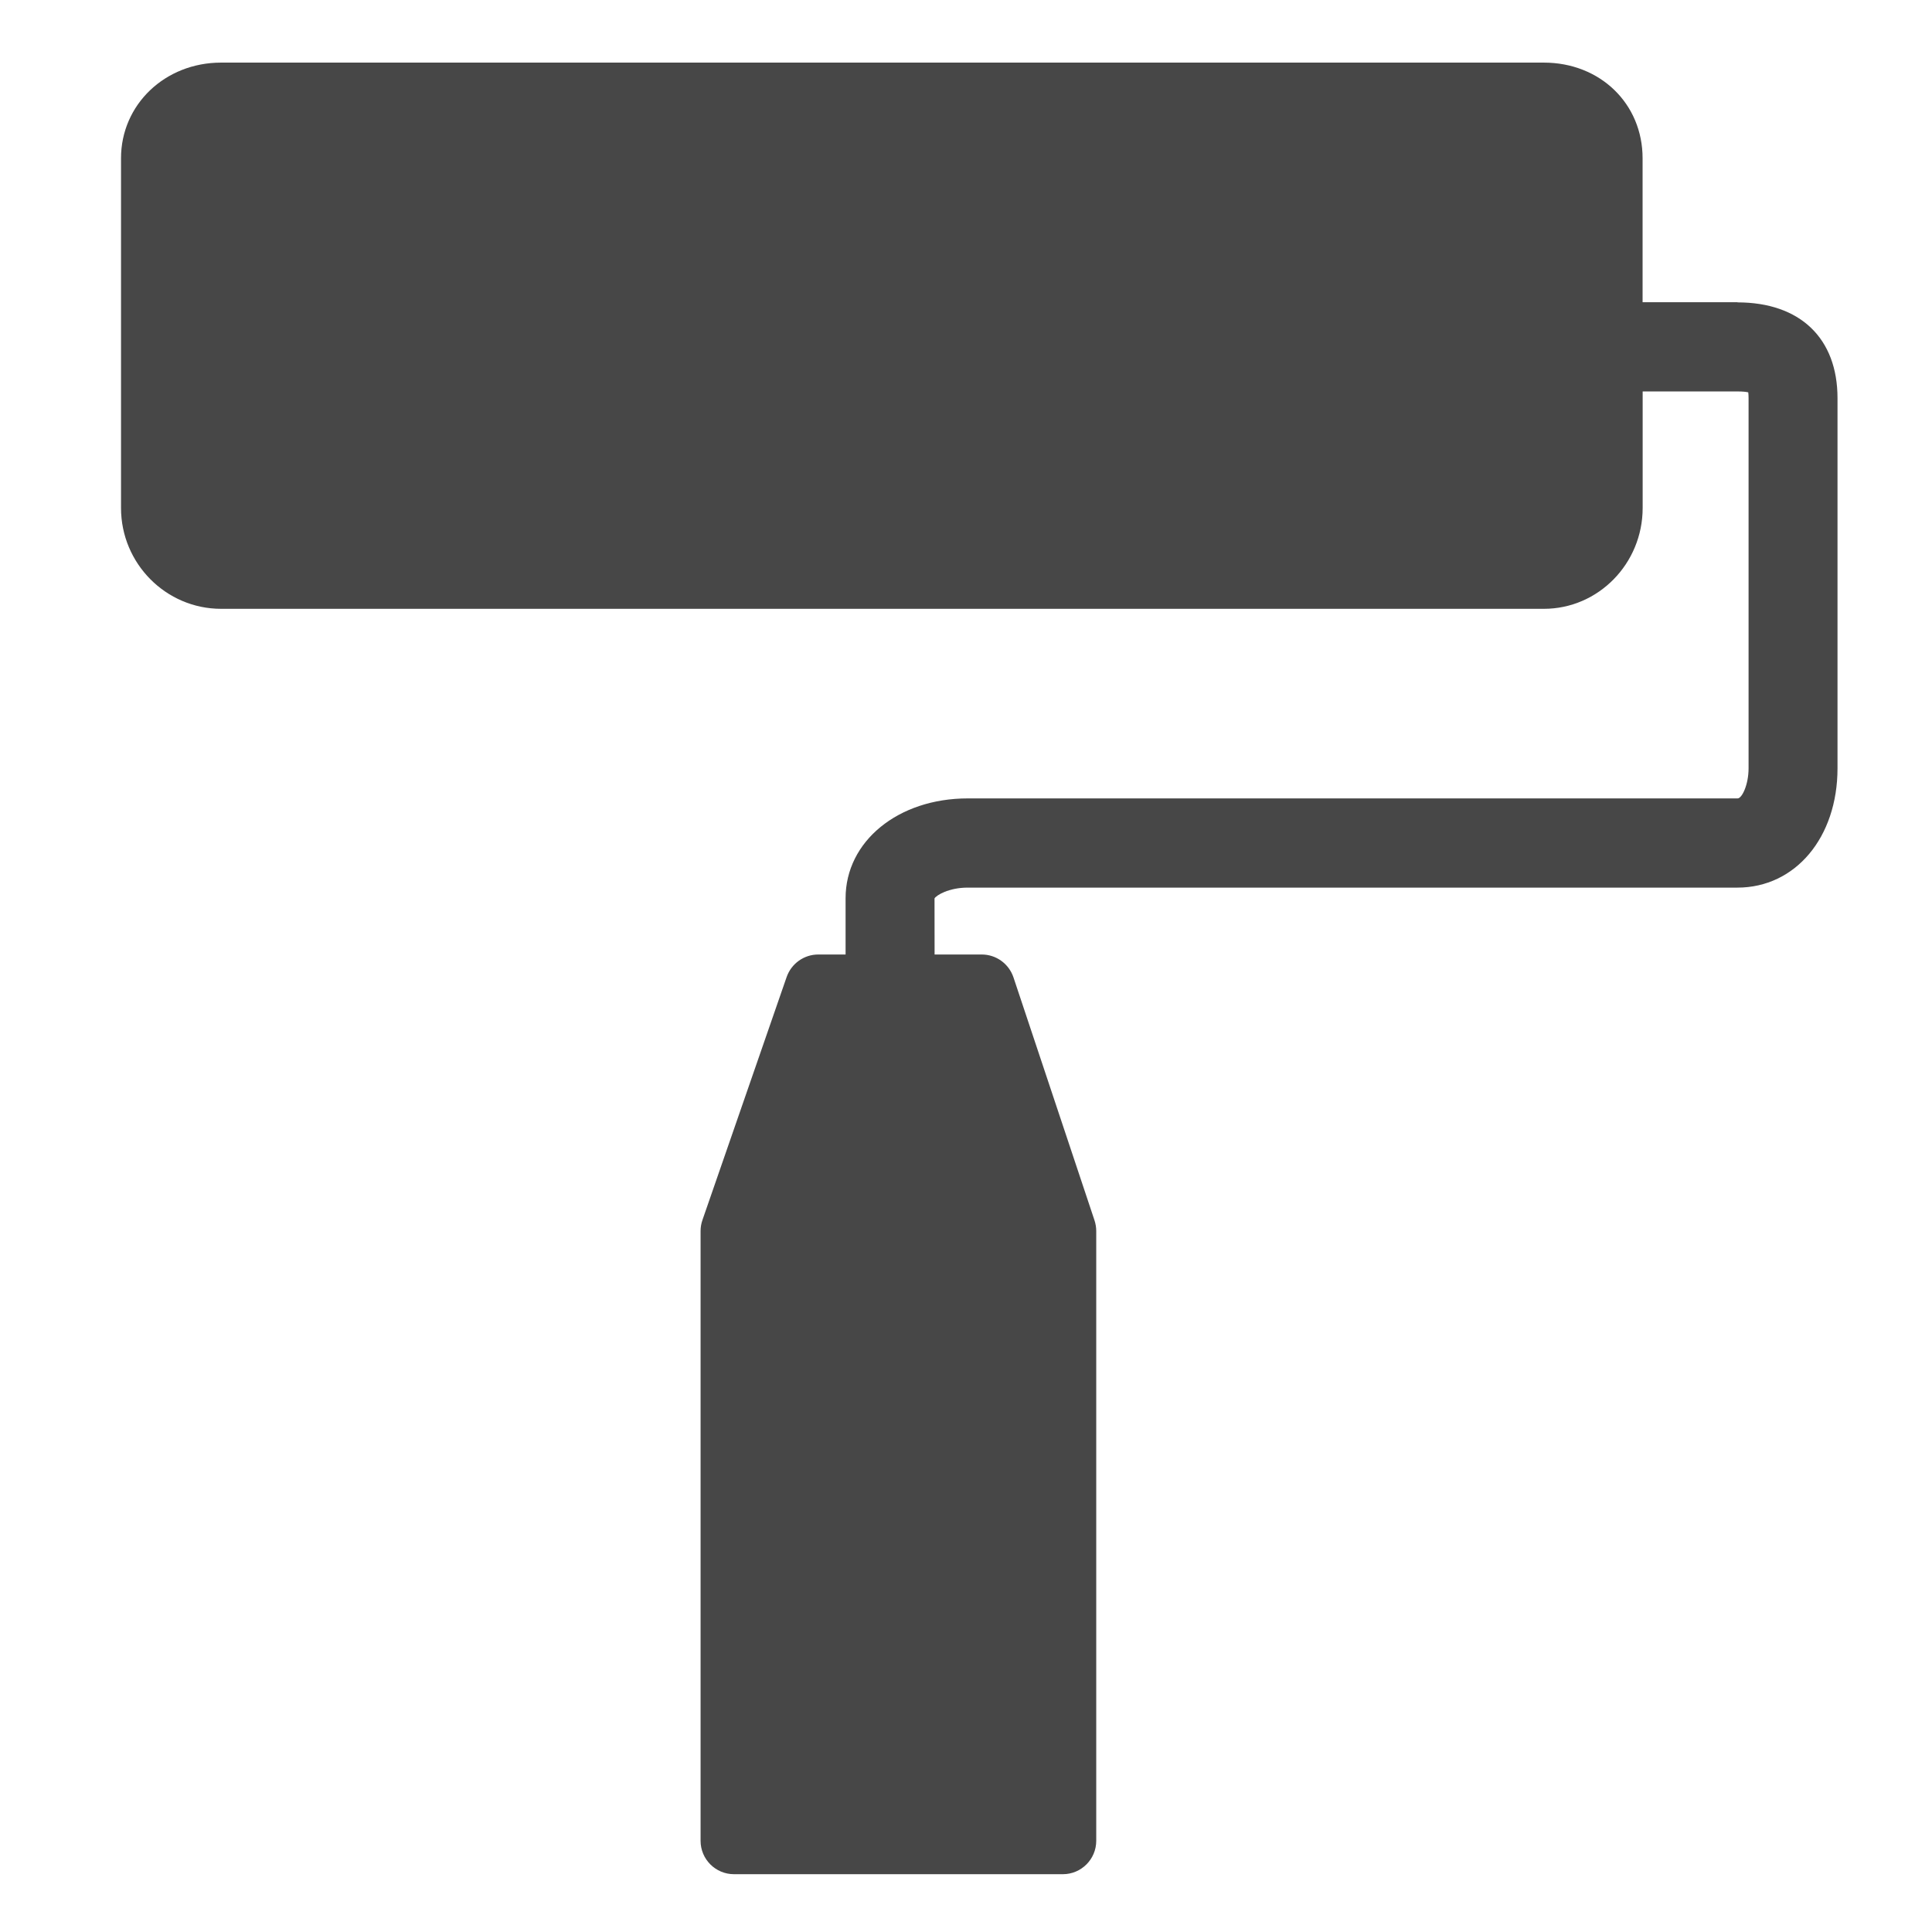 <svg xmlns="http://www.w3.org/2000/svg" style="isolation:isolate" width="16" height="16" version="1.1" viewBox="0 0 16 16">
 <defs>
  <style id="current-color-scheme" type="text/css">
   .ColorScheme-Text { color:#474747; } .ColorScheme-Highlight { color:#5294e2; }
  </style>
  <linearGradient id="arrongin" x1="0%" x2="0%" y1="0%" y2="100%">
   <stop style="stop-color:#dd9b44" id="stop3" offset="0%"/>
   <stop style="stop-color:#ad6c16" id="stop5" offset="100%"/>
  </linearGradient>
  <linearGradient id="aurora" x1="0%" x2="0%" y1="0%" y2="100%">
   <stop style="stop-color:#09D4DF" id="stop8" offset="0%"/>
   <stop style="stop-color:#9269F4" id="stop10" offset="100%"/>
  </linearGradient>
  <linearGradient id="fitdance" x1="0%" x2="0%" y1="0%" y2="100%">
   <stop style="stop-color:#1AD6AB" id="stop13" offset="0%"/>
   <stop style="stop-color:#329DB6" id="stop15" offset="100%"/>
  </linearGradient>
  <linearGradient id="oomox" x1="0%" x2="0%" y1="0%" y2="100%">
   <stop style="stop-color:#efefe7" id="stop18" offset="0%"/>
   <stop style="stop-color:#8f8f8b" id="stop20" offset="100%"/>
  </linearGradient>
  <linearGradient id="rainblue" x1="0%" x2="0%" y1="0%" y2="100%">
   <stop style="stop-color:#00F260" id="stop23" offset="0%"/>
   <stop style="stop-color:#0575E6" id="stop25" offset="100%"/>
  </linearGradient>
  <linearGradient id="sunrise" x1="0%" x2="0%" y1="0%" y2="100%">
   <stop style="stop-color:#FF8501" id="stop28" offset="0%"/>
   <stop style="stop-color:#FFCB01" id="stop30" offset="100%"/>
  </linearGradient>
  <linearGradient id="telinkrin" x1="0%" x2="0%" y1="0%" y2="100%">
   <stop style="stop-color:#b2ced6" id="stop33" offset="0%"/>
   <stop style="stop-color:#6da5b7" id="stop35" offset="100%"/>
  </linearGradient>
  <linearGradient id="60spsycho" x1="0%" x2="0%" y1="0%" y2="100%">
   <stop style="stop-color:#df5940" id="stop38" offset="0%"/>
   <stop style="stop-color:#d8d15f" id="stop40" offset="25%"/>
   <stop style="stop-color:#e9882a" id="stop42" offset="50%"/>
   <stop style="stop-color:#279362" id="stop44" offset="100%"/>
  </linearGradient>
  <linearGradient id="90ssummer" x1="0%" x2="0%" y1="0%" y2="100%">
   <stop style="stop-color:#f618c7" id="stop47" offset="0%"/>
   <stop style="stop-color:#94ffab" id="stop49" offset="20%"/>
   <stop style="stop-color:#fbfd54" id="stop51" offset="50%"/>
   <stop style="stop-color:#0f83ae" id="stop53" offset="100%"/>
  </linearGradient>
 </defs>
 <g style="fill:#474747;enable-background:new" transform="matrix(0.567,0,0,0.567,-11.224,-143.804)">
  <path style="fill:#474747" d="m 45.174,258.037 h -1.387 v -2.103 c 0,-0.797 -0.62,-1.397 -1.443,-1.397 H 23.025 c -0.82,0 -1.462,0.614 -1.462,1.397 v 5.108 c 0,0.812 0.656,1.473 1.462,1.473 h 19.32 c 0.796,0 1.443,-0.661 1.443,-1.473 v -1.702 h 1.387 c 0.076,0 0.125,0.006 0.155,0.013 0.003,0.019 0.005,0.047 0.005,0.085 v 5.405 c 0,0.243 -0.097,0.441 -0.16,0.441 H 33.931 c -1.018,0 -1.785,0.627 -1.785,1.458 v 0.822 h -0.399 c -0.208,0 -0.393,0.132 -0.462,0.329 l -1.23,3.55 c -0.018,0.051 -0.027,0.106 -0.027,0.16 v 8.906 c 0,0.27 0.219,0.488 0.488,0.488 h 4.803 c 0.27,0 0.488,-0.219 0.488,-0.488 v -8.906 c 0,-0.053 -0.009,-0.105 -0.025,-0.155 l -1.184,-3.55 c -0.067,-0.199 -0.253,-0.334 -0.463,-0.334 h -0.689 l -0.001,-0.819 c 0.023,-0.044 0.207,-0.158 0.484,-0.158 h 11.243 c 0.847,0 1.462,-0.733 1.462,-1.743 v -5.405 c 1.61e-4,-0.877 -0.547,-1.4 -1.462,-1.4 z"/>
 </g>
</svg>
